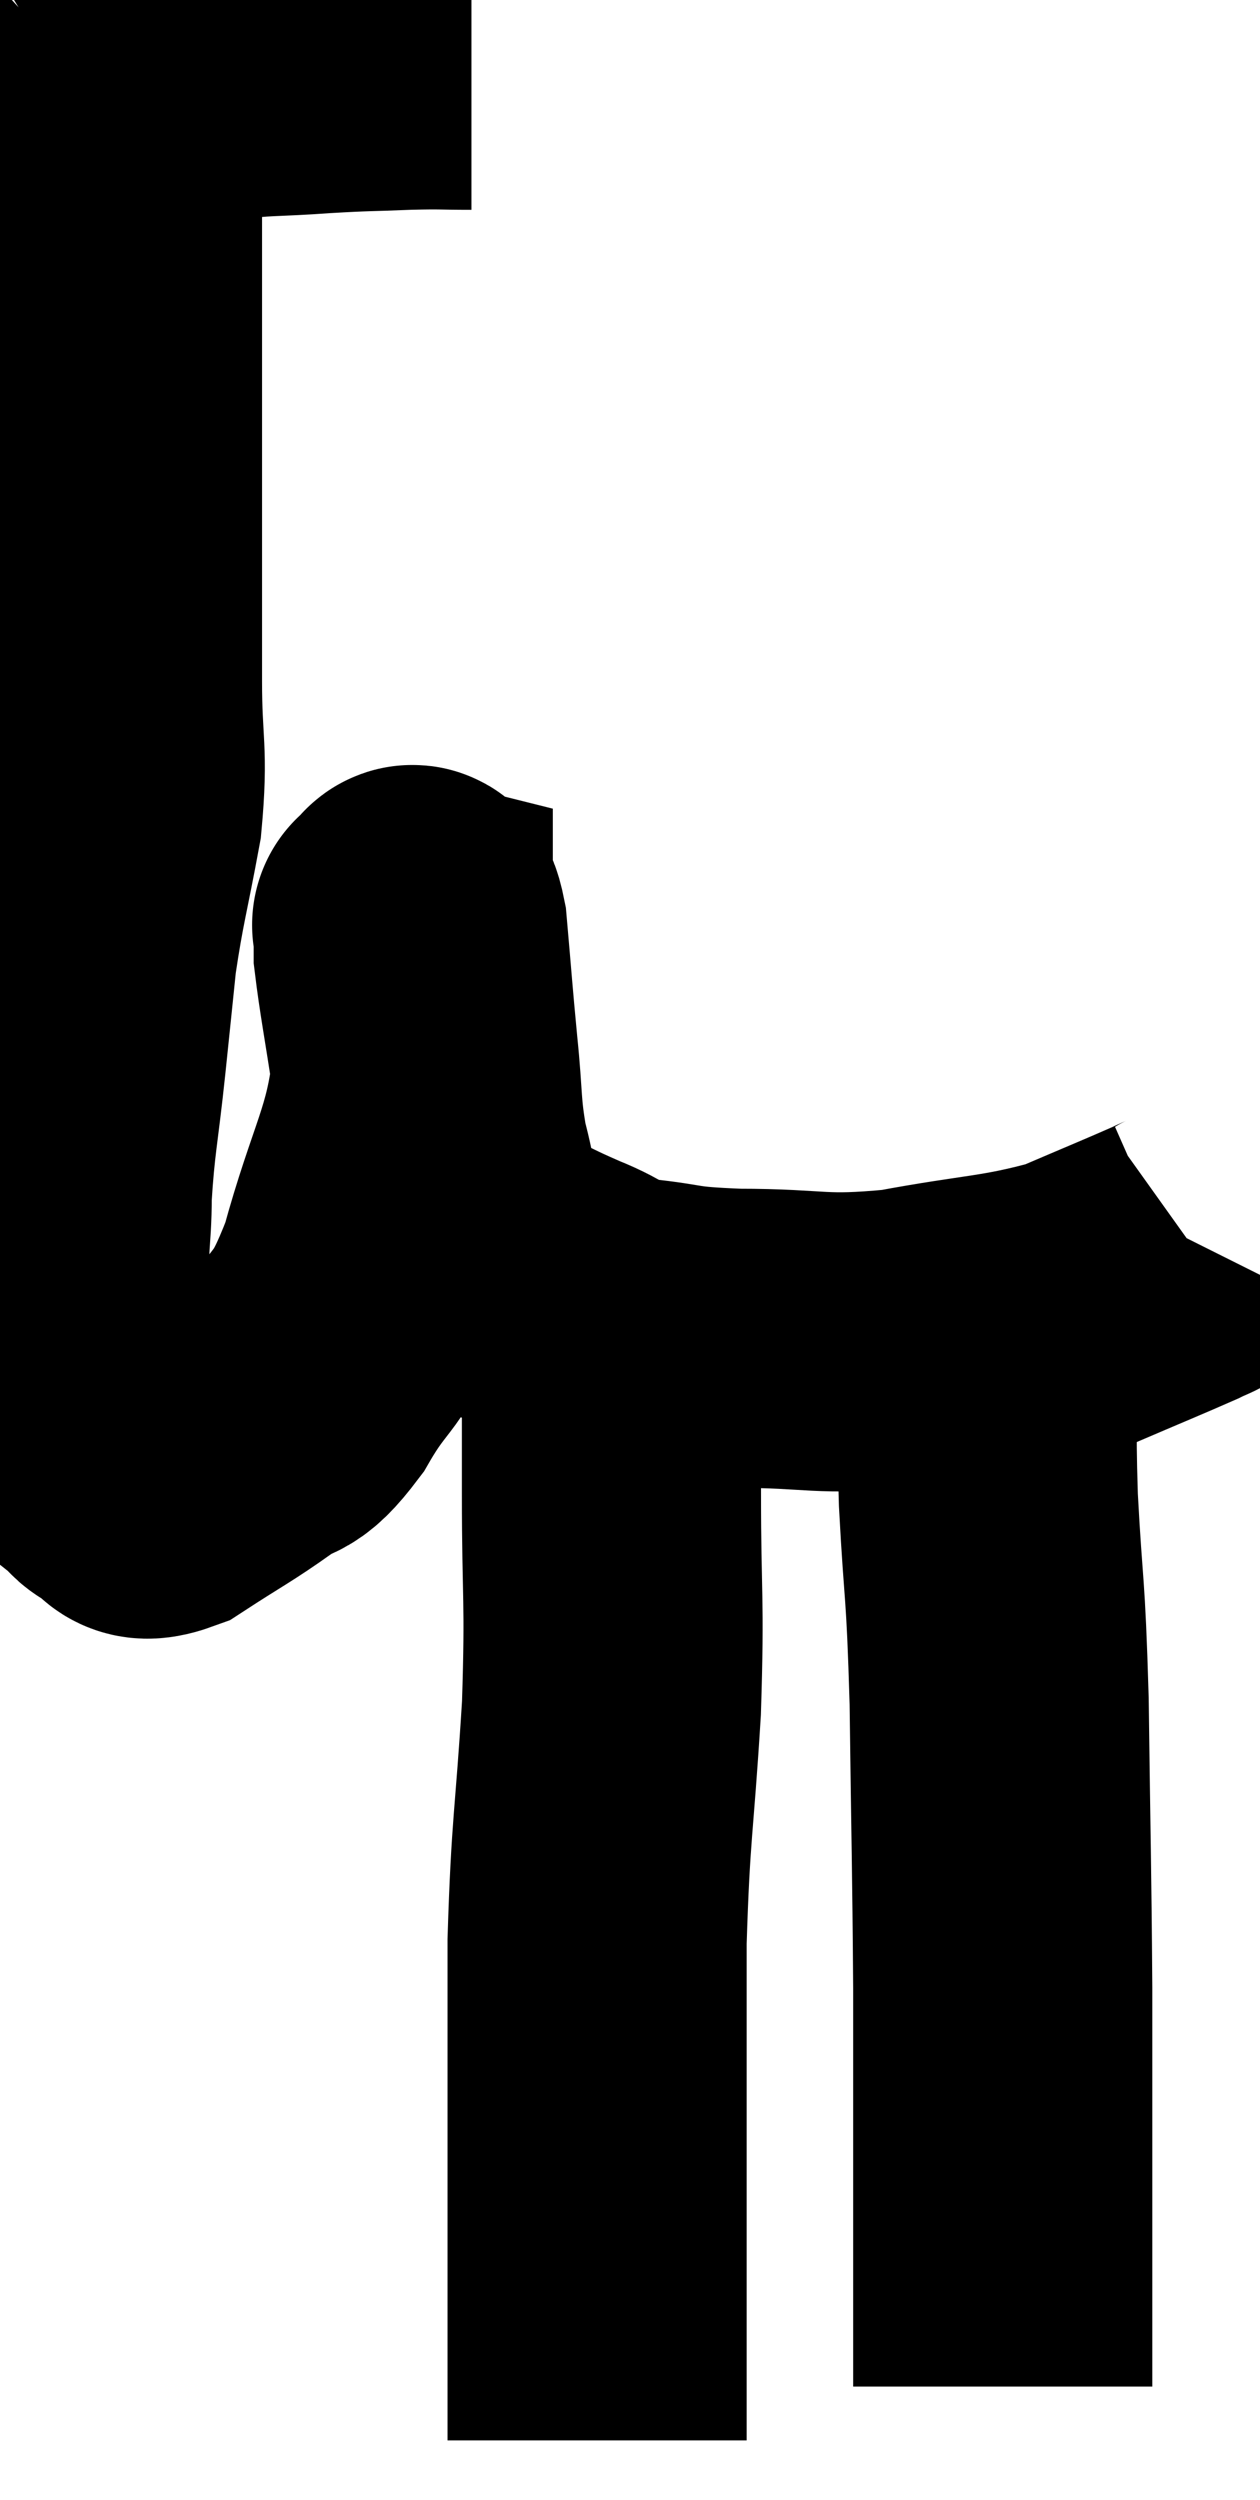 <svg xmlns="http://www.w3.org/2000/svg" viewBox="6.7 3.673 21.06 41.787" width="21.06" height="41.787"><path d="M 14.58 4.68 C 14.04 4.68, 14.13 4.665, 13.5 4.68 C 12.78 4.71, 12.825 4.695, 12.06 4.74 C 11.25 4.8, 11.025 4.77, 10.44 4.86 C 10.08 4.98, 9.99 4.995, 9.72 5.1 C 9.54 5.19, 9.585 5.235, 9.36 5.28 C 9.09 5.28, 9 5.265, 8.82 5.28 C 8.73 5.31, 8.685 5.325, 8.64 5.34 C 8.64 5.34, 8.64 5.34, 8.64 5.34 C 8.64 5.34, 8.655 5.325, 8.64 5.34 C 8.61 5.37, 8.595 4.92, 8.58 5.4 C 8.58 6.33, 8.58 5.955, 8.58 7.26 C 8.58 8.94, 8.58 9.375, 8.58 10.62 C 8.58 11.43, 8.58 11.13, 8.58 12.24 C 8.58 13.65, 8.58 13.785, 8.58 15.06 C 8.58 16.2, 8.685 16.2, 8.58 17.34 C 8.37 18.48, 8.31 18.615, 8.16 19.62 C 8.07 20.49, 8.085 20.355, 7.98 21.36 C 7.86 22.5, 7.8 22.665, 7.74 23.64 C 7.74 24.45, 7.65 24.39, 7.74 25.26 C 7.92 26.19, 7.905 26.415, 8.1 27.12 C 8.31 27.6, 8.34 27.78, 8.52 28.08 C 8.67 28.2, 8.595 28.215, 8.82 28.32 C 9.12 28.41, 8.925 28.68, 9.42 28.5 C 10.11 28.05, 10.23 28.005, 10.8 27.6 C 11.25 27.24, 11.19 27.555, 11.7 26.88 C 12.27 25.89, 12.33 26.22, 12.84 24.9 C 13.29 23.25, 13.59 22.92, 13.74 21.6 C 13.59 20.61, 13.515 20.235, 13.44 19.62 C 13.44 19.38, 13.44 19.26, 13.44 19.14 C 13.44 19.14, 13.38 19.125, 13.44 19.14 C 13.56 19.17, 13.575 18.675, 13.68 19.2 C 13.77 20.22, 13.77 20.295, 13.86 21.24 C 13.95 22.11, 13.905 22.215, 14.04 22.98 C 14.22 23.64, 14.175 23.835, 14.4 24.3 C 14.67 24.57, 14.52 24.57, 14.94 24.84 C 15.51 25.11, 15.495 25.125, 16.08 25.38 C 16.68 25.62, 16.545 25.695, 17.28 25.86 C 18.15 25.95, 17.895 25.995, 19.02 26.04 C 20.4 26.04, 20.37 26.175, 21.78 26.04 C 23.22 25.77, 23.52 25.815, 24.66 25.5 C 25.5 25.14, 25.83 25.005, 26.34 24.78 C 26.52 24.69, 26.595 24.675, 26.7 24.6 L 26.76 24.48" fill="none" stroke="black" stroke-width="5"></path><path d="M 16.92 26.16 C 16.92 27.39, 16.92 27.105, 16.92 28.62 C 16.92 30.42, 16.98 30.345, 16.92 32.22 C 16.8 34.17, 16.74 34.185, 16.68 36.12 C 16.68 38.04, 16.68 38.34, 16.68 39.96 C 16.68 41.28, 16.68 41.61, 16.68 42.6 C 16.68 43.26, 16.68 43.455, 16.68 43.92 C 16.68 44.19, 16.68 44.325, 16.68 44.46 L 16.68 44.46" fill="none" stroke="black" stroke-width="5"></path><path d="M 23.22 26.22 C 23.22 27.48, 23.175 27.27, 23.22 28.74 C 23.31 30.42, 23.34 30.06, 23.4 32.1 C 23.43 34.5, 23.445 34.8, 23.46 36.9 C 23.46 38.7, 23.46 39.015, 23.46 40.5 C 23.46 41.67, 23.46 42.075, 23.46 42.84 C 23.46 43.2, 23.46 43.38, 23.46 43.56 C 23.46 43.56, 23.46 43.56, 23.46 43.56 C 23.46 43.56, 23.46 43.56, 23.46 43.56 C 23.46 43.56, 23.46 43.56, 23.46 43.56 L 23.46 43.56" fill="none" stroke="black" stroke-width="5"></path></svg>